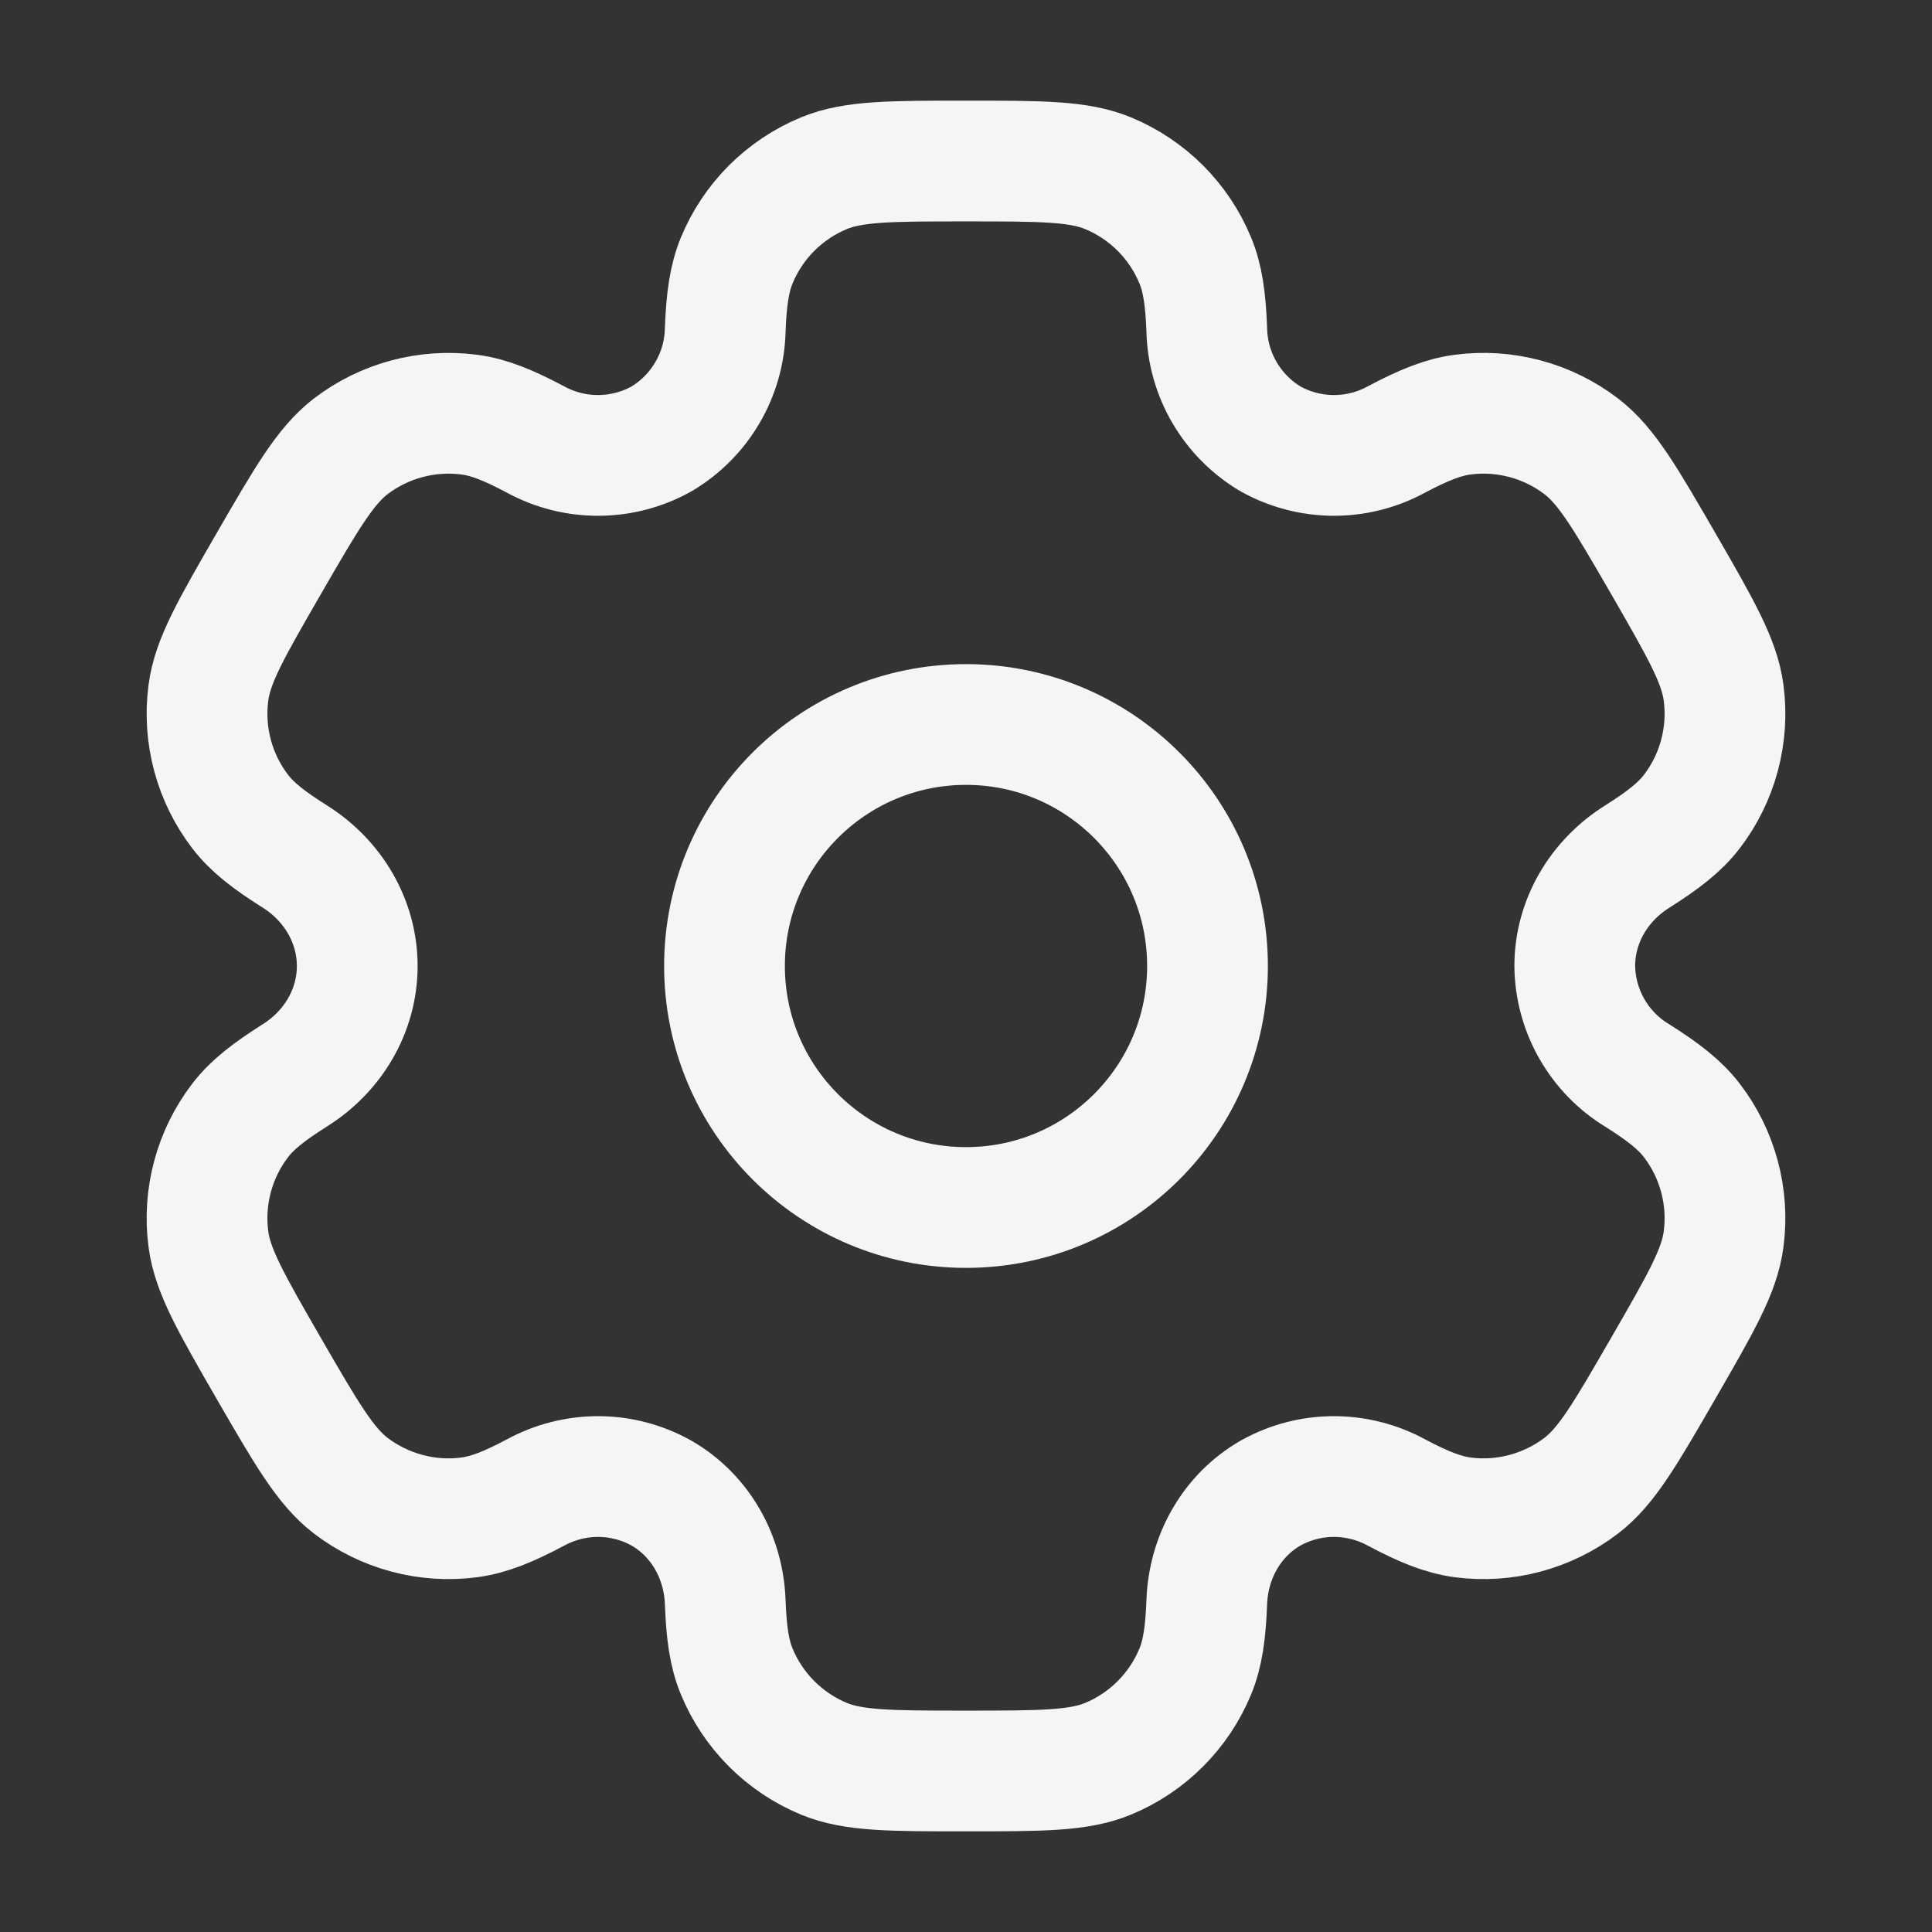 <svg width="32" height="32" viewBox="0 0 32 32" fill="none" xmlns="http://www.w3.org/2000/svg">
<rect x="0" y="0" width="32" height="32" fill="#333333" stroke="none"/>
<path d="M16 20C18.209 20 20 18.209 20 16C20 13.791 18.209 12 16 12C13.791 12 12 13.791 12 16C12 18.209 13.791 20 16 20Z" stroke="#F5F5F5" stroke-width="2"/>
<path d="M18.353 2.869C17.864 2.667 17.243 2.667 16 2.667C14.757 2.667 14.136 2.667 13.647 2.869C13.323 3.003 13.029 3.2 12.781 3.447C12.533 3.695 12.337 3.989 12.203 4.313C12.08 4.611 12.031 4.958 12.012 5.464C12.004 5.829 11.903 6.186 11.718 6.502C11.534 6.817 11.273 7.081 10.959 7.268C10.64 7.447 10.281 7.541 9.915 7.543C9.55 7.545 9.19 7.454 8.869 7.279C8.421 7.041 8.097 6.91 7.776 6.868C7.075 6.776 6.366 6.966 5.805 7.396C5.387 7.72 5.075 8.257 4.453 9.333C3.832 10.409 3.52 10.947 3.452 11.473C3.406 11.82 3.429 12.173 3.52 12.512C3.61 12.85 3.767 13.167 3.98 13.445C4.177 13.701 4.453 13.916 4.881 14.185C5.512 14.581 5.917 15.256 5.917 16C5.917 16.744 5.512 17.419 4.881 17.813C4.453 18.084 4.176 18.299 3.98 18.555C3.767 18.832 3.61 19.15 3.52 19.488C3.429 19.826 3.406 20.179 3.452 20.526C3.521 21.052 3.832 21.59 4.452 22.666C5.075 23.742 5.385 24.28 5.805 24.604C6.083 24.817 6.4 24.973 6.739 25.064C7.077 25.155 7.43 25.178 7.777 25.132C8.097 25.089 8.421 24.959 8.869 24.721C9.19 24.546 9.55 24.455 9.915 24.456C10.281 24.458 10.64 24.553 10.959 24.732C11.603 25.105 11.985 25.792 12.012 26.536C12.031 27.043 12.079 27.389 12.203 27.686C12.337 28.01 12.533 28.304 12.781 28.552C13.029 28.8 13.323 28.997 13.647 29.131C14.136 29.333 14.757 29.333 16 29.333C17.243 29.333 17.864 29.333 18.353 29.131C18.677 28.997 18.971 28.8 19.219 28.552C19.467 28.304 19.663 28.01 19.797 27.686C19.92 27.389 19.969 27.043 19.988 26.536C20.015 25.792 20.397 25.104 21.041 24.732C21.36 24.553 21.719 24.458 22.085 24.456C22.45 24.455 22.81 24.546 23.131 24.721C23.579 24.959 23.903 25.089 24.223 25.132C24.57 25.178 24.923 25.155 25.261 25.064C25.599 24.973 25.917 24.817 26.195 24.604C26.615 24.281 26.925 23.742 27.547 22.666C28.168 21.59 28.48 21.053 28.548 20.526C28.594 20.179 28.571 19.826 28.48 19.488C28.39 19.15 28.233 18.832 28.02 18.555C27.823 18.299 27.547 18.084 27.119 17.814C26.806 17.625 26.547 17.358 26.366 17.041C26.185 16.724 26.087 16.365 26.083 16C26.083 15.256 26.488 14.581 27.119 14.187C27.547 13.916 27.824 13.701 28.02 13.445C28.233 13.167 28.39 12.85 28.48 12.512C28.571 12.173 28.594 11.82 28.548 11.473C28.479 10.948 28.168 10.409 27.548 9.333C26.925 8.257 26.615 7.72 26.195 7.396C25.917 7.183 25.599 7.026 25.261 6.936C24.923 6.845 24.57 6.822 24.223 6.868C23.903 6.91 23.579 7.041 23.129 7.279C22.809 7.454 22.449 7.545 22.084 7.543C21.719 7.541 21.36 7.446 21.041 7.268C20.727 7.081 20.466 6.817 20.282 6.502C20.097 6.186 19.996 5.829 19.988 5.464C19.969 4.957 19.921 4.611 19.797 4.313C19.663 3.989 19.467 3.695 19.219 3.447C18.971 3.2 18.677 3.003 18.353 2.869Z" stroke="#F5F5F5" stroke-width="2"/>
</svg>
